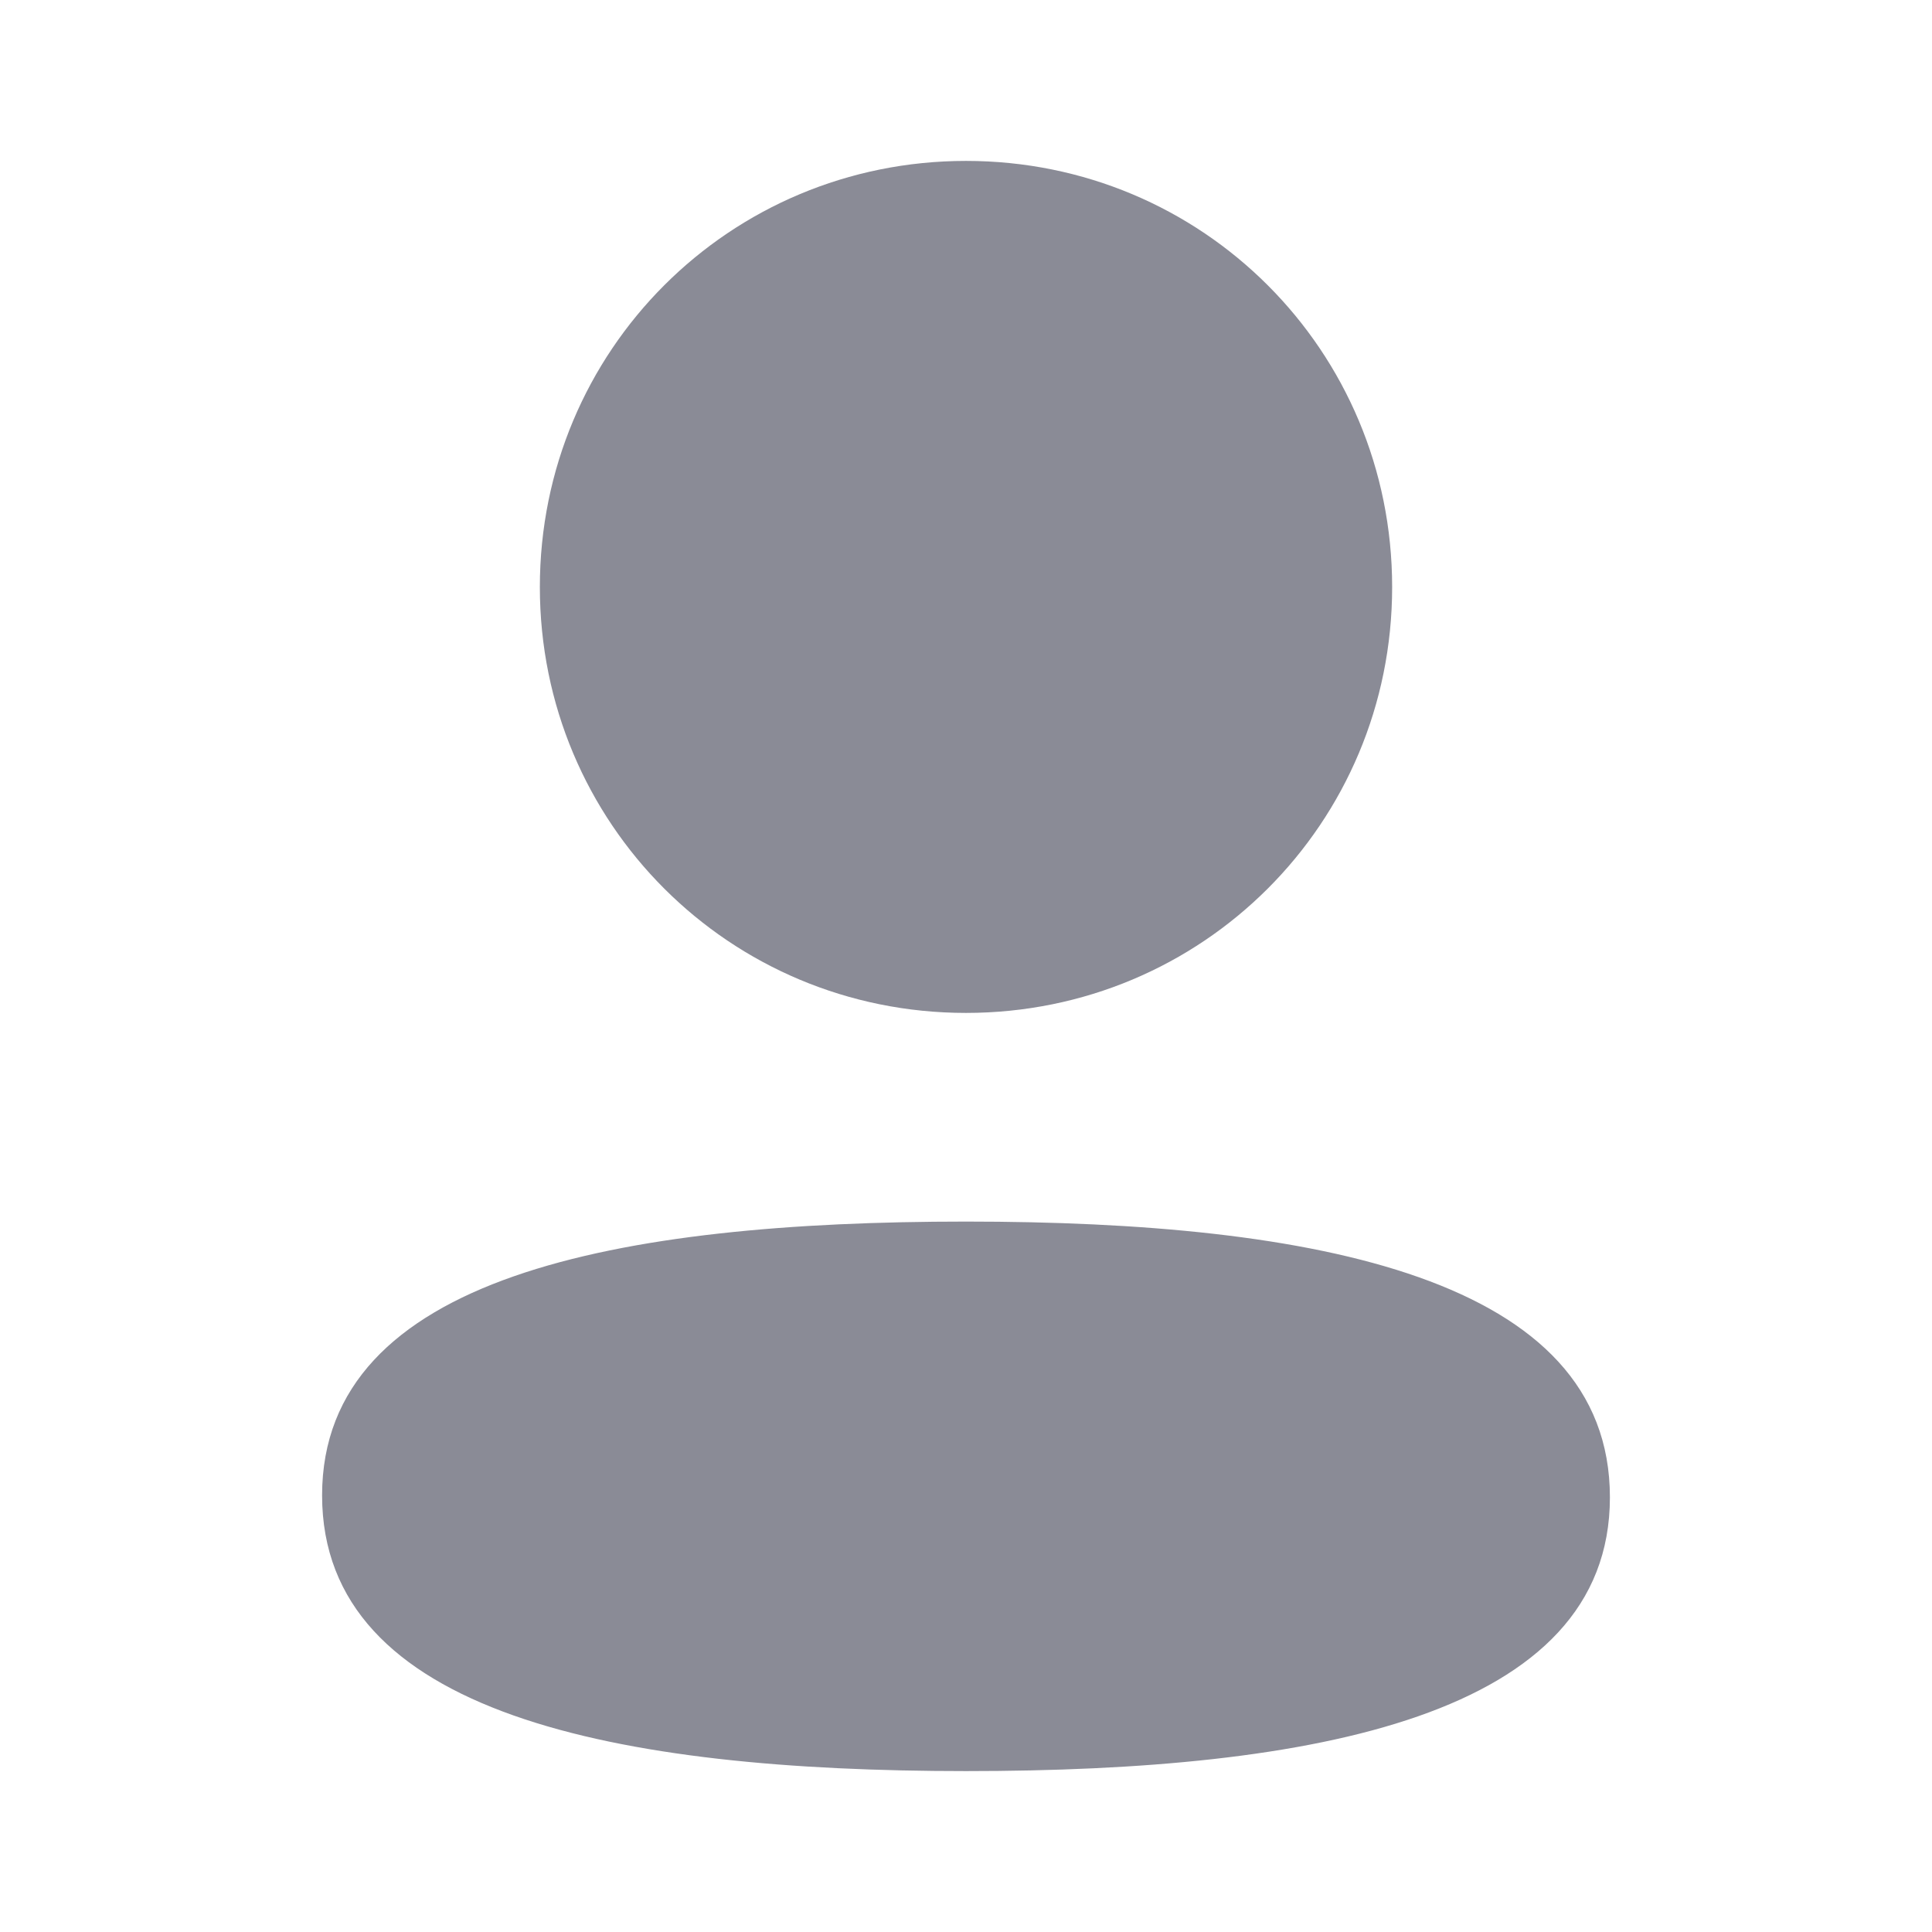 <svg width="7" height="7" viewBox="0 0 7 7" fill="none" xmlns="http://www.w3.org/2000/svg">
<g id="Iconly/Bold/Profile">
<g id="Profile">
<path id="Profile_2" fill-rule="evenodd" clip-rule="evenodd" d="M5.044 2.127C5.044 2.983 4.357 3.67 3.5 3.67C2.643 3.67 1.956 2.983 1.956 2.127C1.956 1.27 2.643 0.583 3.5 0.583C4.357 0.583 5.044 1.27 5.044 2.127ZM3.5 6.417C2.235 6.417 1.167 6.211 1.167 5.418C1.167 4.624 2.242 4.426 3.5 4.426C4.765 4.426 5.833 4.631 5.833 5.425C5.833 6.218 4.758 6.417 3.5 6.417Z" fill="#8A8B96"/>
</g>
</g>
</svg>
